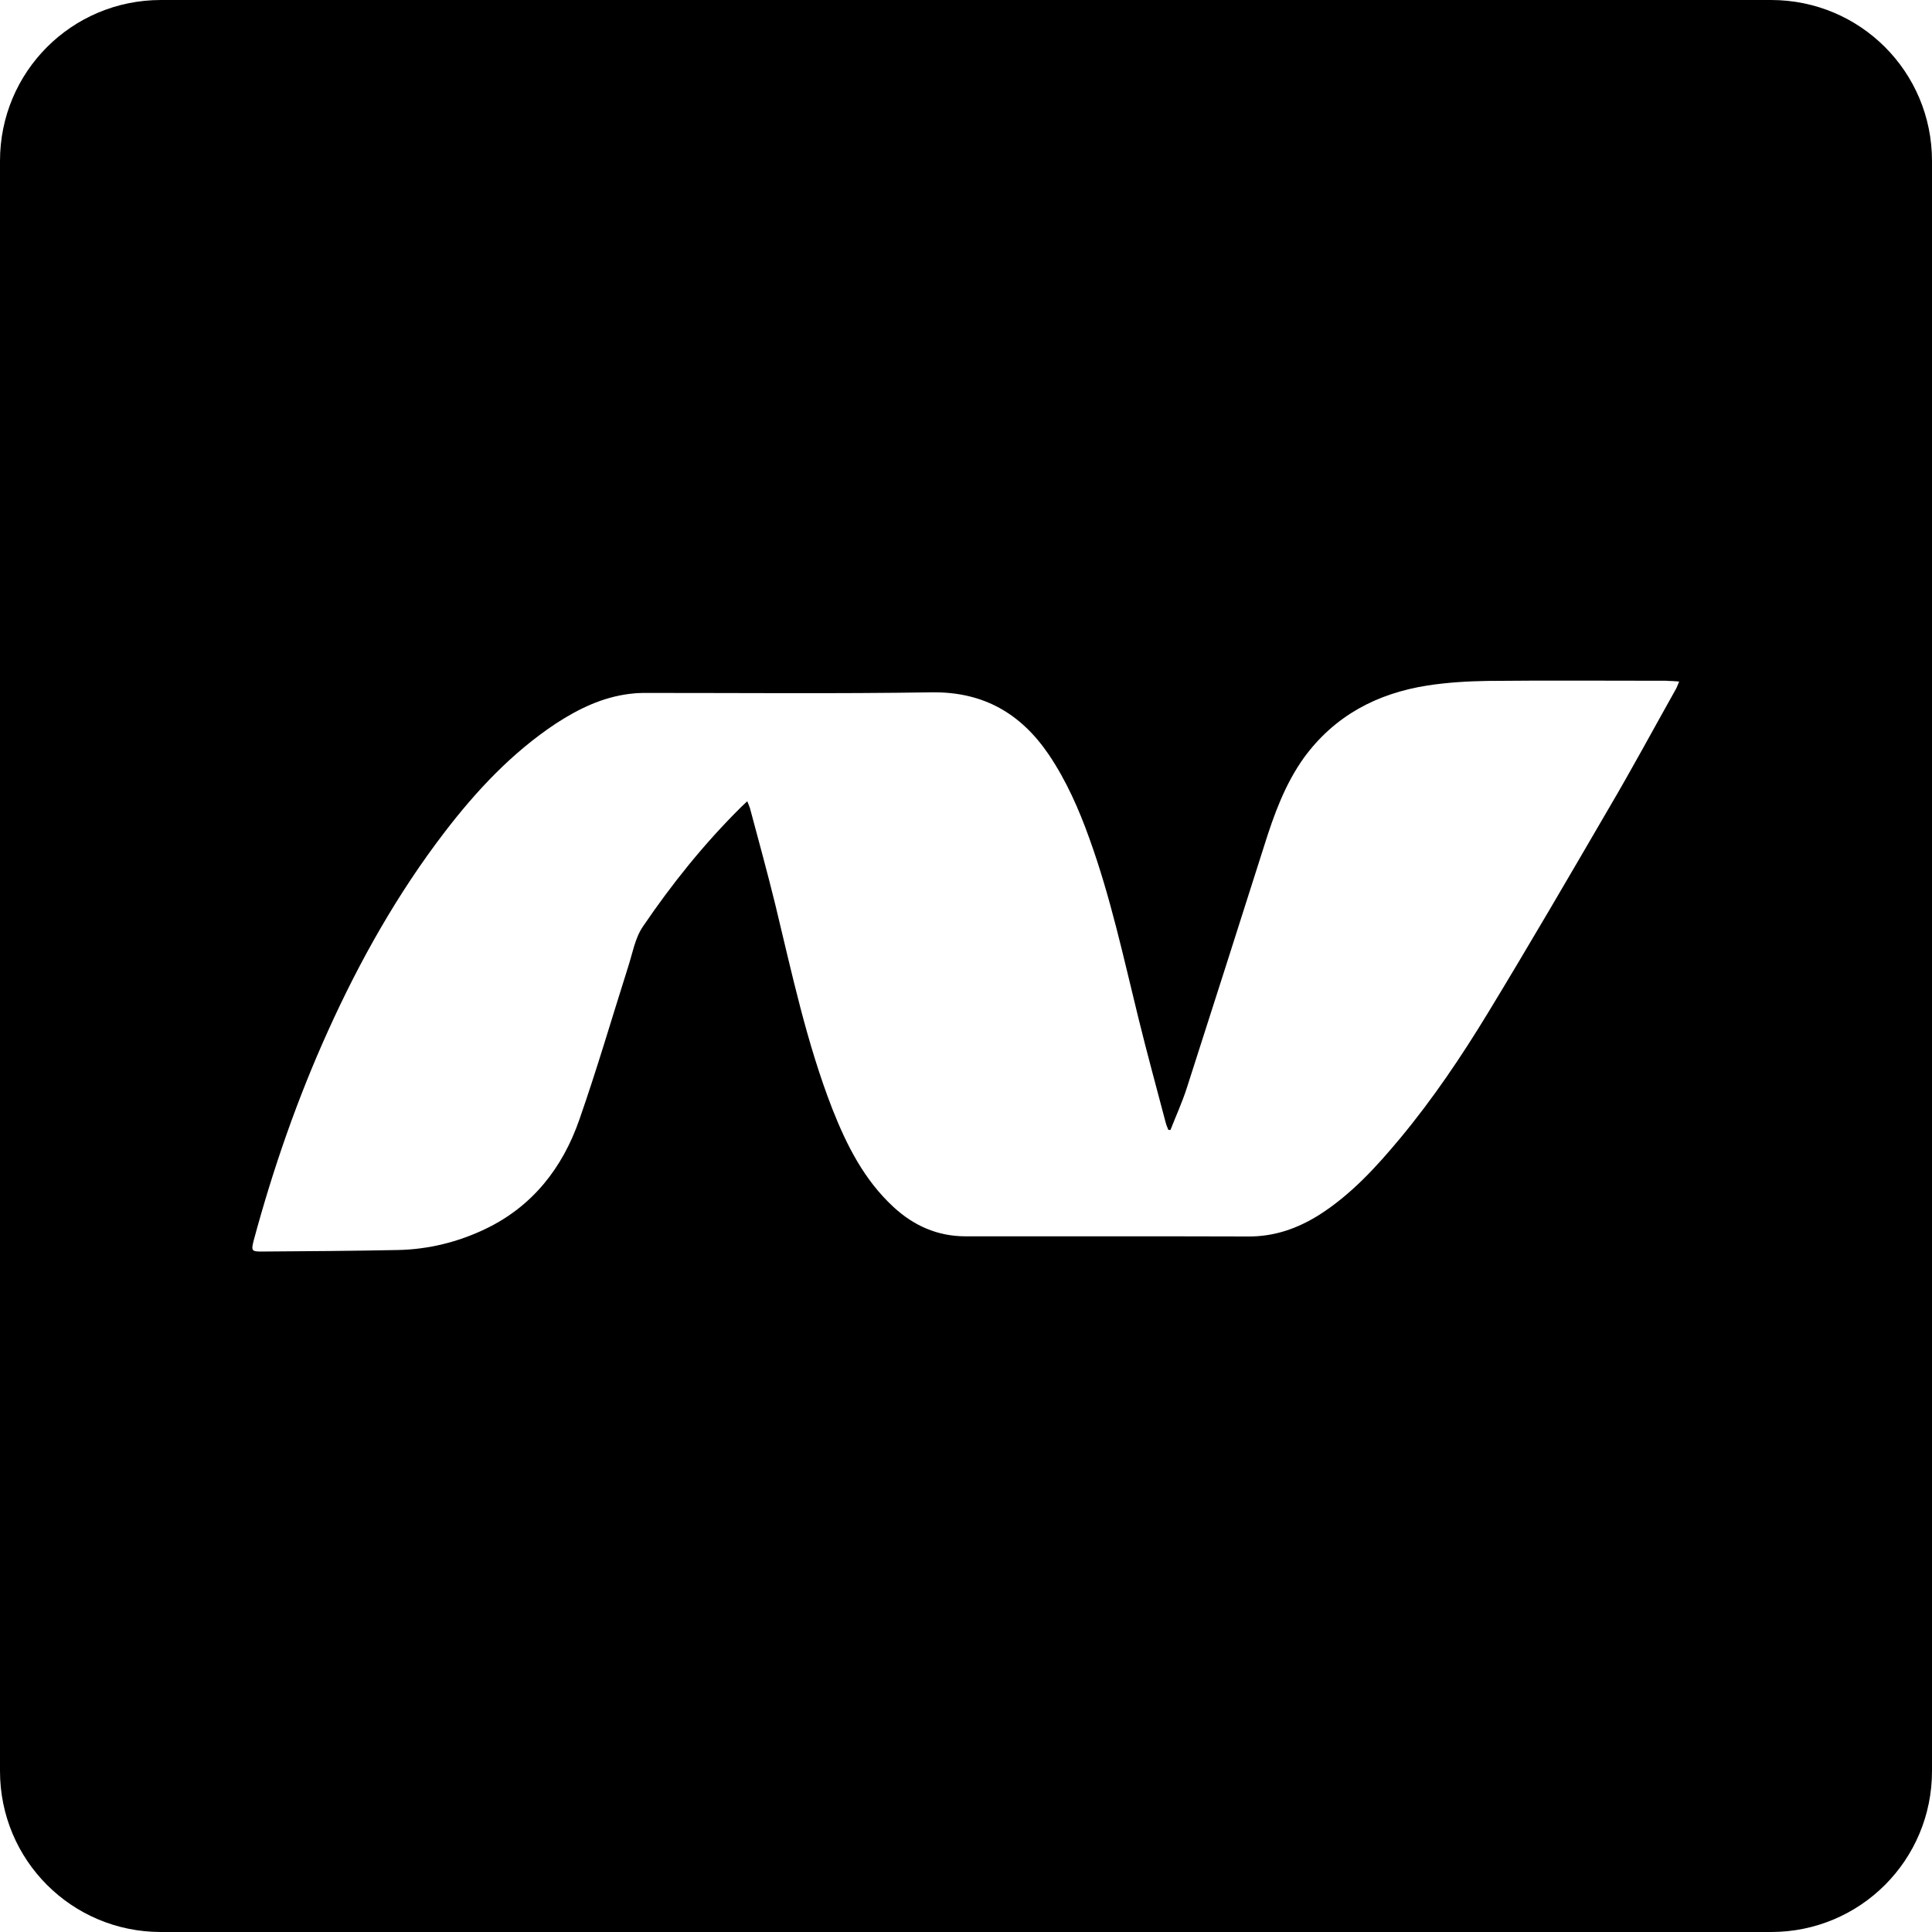 <?xml version="1.0" encoding="UTF-8" standalone="no"?>
<svg
   xmlns:dc="http://purl.org/dc/elements/1.1/"
   xmlns:cc="http://creativecommons.org/ns#"
   xmlns:rdf="http://www.w3.org/1999/02/22-rdf-syntax-ns#"
   xmlns:svg="http://www.w3.org/2000/svg"
   xmlns="http://www.w3.org/2000/svg"
   xmlns:sodipodi="http://sodipodi.sourceforge.net/DTD/sodipodi-0.dtd"
   xmlns:inkscape="http://www.inkscape.org/namespaces/inkscape"
   width="24"
   height="24"
   viewBox="0 0 6.35 6.35"
   version="1.1"
   id="svg10908"
   inkscape:version="1.0.1 (3bc2e813f5, 2020-09-07)"
   sodipodi:docname="dotnet-roundedsquare-filled.svg">
  <title
     id="title11486">dotnet-roundedsquare-filled</title>
  <defs
     id="defs10902" />
  <sodipodi:namedview
     id="base"
     pagecolor="#ffffff"
     bordercolor="#666666"
     borderopacity="1.0"
     inkscape:pageopacity="0.0"
     inkscape:pageshadow="2"
     inkscape:zoom="22.4"
     inkscape:cx="11.239633"
     inkscape:cy="11.063399"
     inkscape:document-units="mm"
     inkscape:current-layer="layer1"
     inkscape:document-rotation="0"
     showgrid="false"
     units="px"
     inkscape:window-width="1140"
     inkscape:window-height="1368"
     inkscape:window-x="1411"
     inkscape:window-y="0"
     inkscape:window-maximized="0"
     inkscape:snap-center="true"
     inkscape:snap-object-midpoints="true"
     inkscape:snap-page="true"
     inkscape:snap-intersection-paths="true"
     inkscape:snap-smooth-nodes="false"
     showguides="true"
     inkscape:guide-bbox="true"
     inkscape:snap-bbox="true"
     inkscape:bbox-paths="true"
     inkscape:bbox-nodes="true"
     inkscape:snap-bbox-edge-midpoints="true"
     inkscape:snap-bbox-midpoints="true">
    <sodipodi:guide
       position="0,6.35"
       orientation="1,0"
       id="guide11518" />
  </sodipodi:namedview>
  <g
     inkscape:label="Layer 1"
     inkscape:groupmode="layer"
     id="layer1"
     transform="translate(-109.462,-112.486)">
    <path
       id="roundedsquare-7-3"
       style="fill:#000000;fill-opacity:1;fill-rule:evenodd;stroke:none;stroke-width:0.069"
       d="m 109.991,112.486 c -0.293,0 -0.529,0.236 -0.529,0.529 v 5.292 c 0,0.293 0.236,0.529 0.529,0.529 h 5.292 c 0.293,0 0.529,-0.236 0.529,-0.529 v -5.292 c 0,-0.293 -0.236,-0.529 -0.529,-0.529 z m 4.954,2.238 c 0.01,0 0.021,7.9e-4 0.036,0.002 -0.005,0.011 -0.007,0.019 -0.012,0.027 -0.073,0.13 -0.144,0.262 -0.22,0.391 -0.131,0.225 -0.262,0.45 -0.397,0.672 -0.087,0.143 -0.18,0.281 -0.287,0.41 -0.079,0.095 -0.162,0.186 -0.267,0.253 -0.072,0.045 -0.148,0.072 -0.236,0.071 -0.309,-10e-4 -0.618,-2.5e-4 -0.927,-5.3e-4 -0.092,-1.5e-4 -0.17,-0.035 -0.237,-0.097 -0.096,-0.089 -0.153,-0.202 -0.2,-0.321 -0.085,-0.218 -0.133,-0.446 -0.188,-0.673 -0.026,-0.106 -0.055,-0.211 -0.083,-0.316 -0.002,-0.007 -0.005,-0.013 -0.009,-0.023 l -0.021,0.02 c -0.121,0.12 -0.227,0.252 -0.322,0.392 -0.026,0.038 -0.034,0.088 -0.049,0.134 -0.053,0.167 -0.102,0.335 -0.16,0.501 -0.055,0.158 -0.154,0.285 -0.309,0.359 -0.09,0.043 -0.187,0.067 -0.287,0.069 -0.149,0.003 -0.297,0.004 -0.446,0.005 -0.035,2.6e-4 -0.037,-0.002 -0.028,-0.037 0.064,-0.237 0.144,-0.467 0.245,-0.69 0.104,-0.23 0.228,-0.45 0.382,-0.651 0.105,-0.137 0.222,-0.262 0.367,-0.358 0.074,-0.048 0.152,-0.086 0.242,-0.097 0.015,-0.002 0.03,-0.003 0.044,-0.003 0.317,-1.5e-4 0.633,0.003 0.949,-0.002 0.17,-0.002 0.293,0.07 0.385,0.206 0.057,0.085 0.098,0.178 0.132,0.273 0.07,0.193 0.113,0.394 0.162,0.593 0.028,0.114 0.059,0.227 0.089,0.341 0.002,0.009 0.006,0.017 0.009,0.025 l 0.007,5.3e-4 c 0.018,-0.046 0.039,-0.092 0.054,-0.139 0.085,-0.265 0.17,-0.53 0.254,-0.795 0.032,-0.102 0.068,-0.202 0.131,-0.29 0.101,-0.138 0.24,-0.211 0.406,-0.237 0.065,-0.01 0.132,-0.014 0.197,-0.015 0.197,-0.002 0.393,-5.3e-4 0.59,-5.3e-4 z" />
  </g>
</svg>
